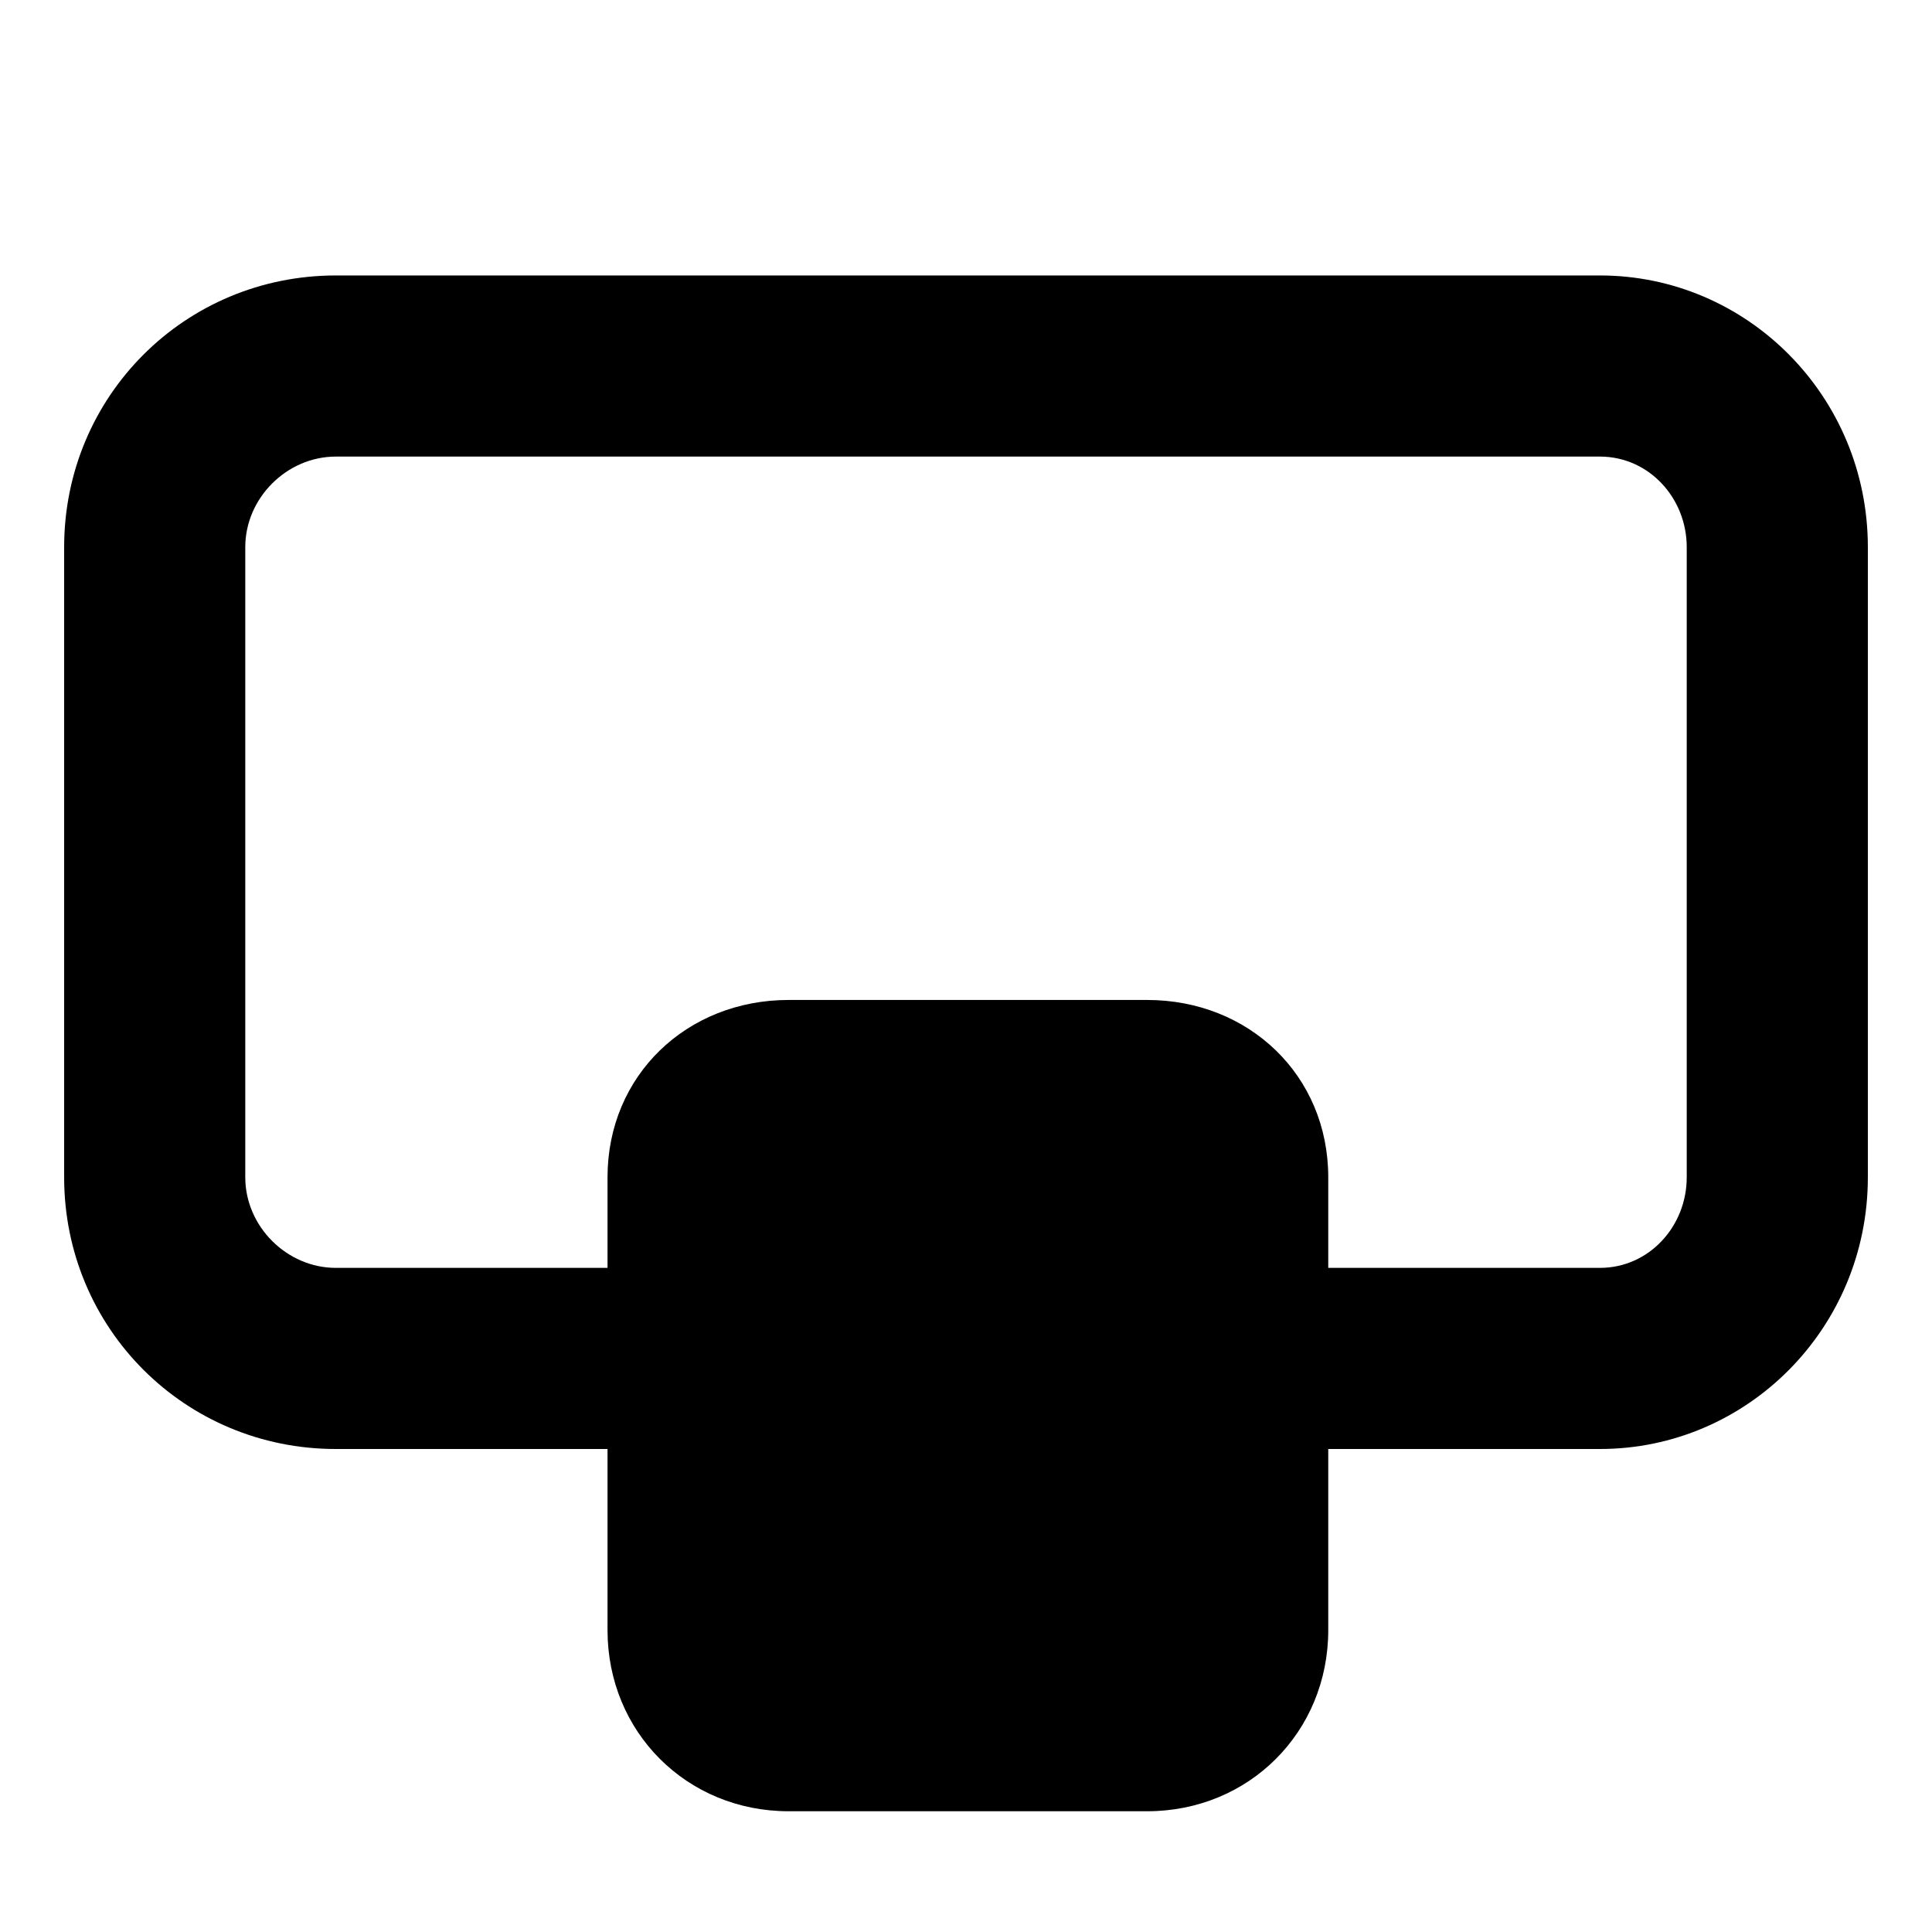 <svg xmlns="http://www.w3.org/2000/svg" viewBox="0 0 512 512">
	<path d="M17 312V145c0-40 32-72 72-72h335c39 0 71 32 71 72v167c0 40-32 72-71 72h-72v48c0 27-21 48-48 48h-95c-27 0-48-21-48-48v-48H89c-40 0-72-32-72-72zm72-191c-13 0-24 11-24 24v167c0 13 11 24 24 24h72v-24c0-27 21-47 48-47h95c27 0 48 20 48 47v24h72c13 0 23-11 23-24V145c0-13-10-24-23-24H89z"/>
</svg>